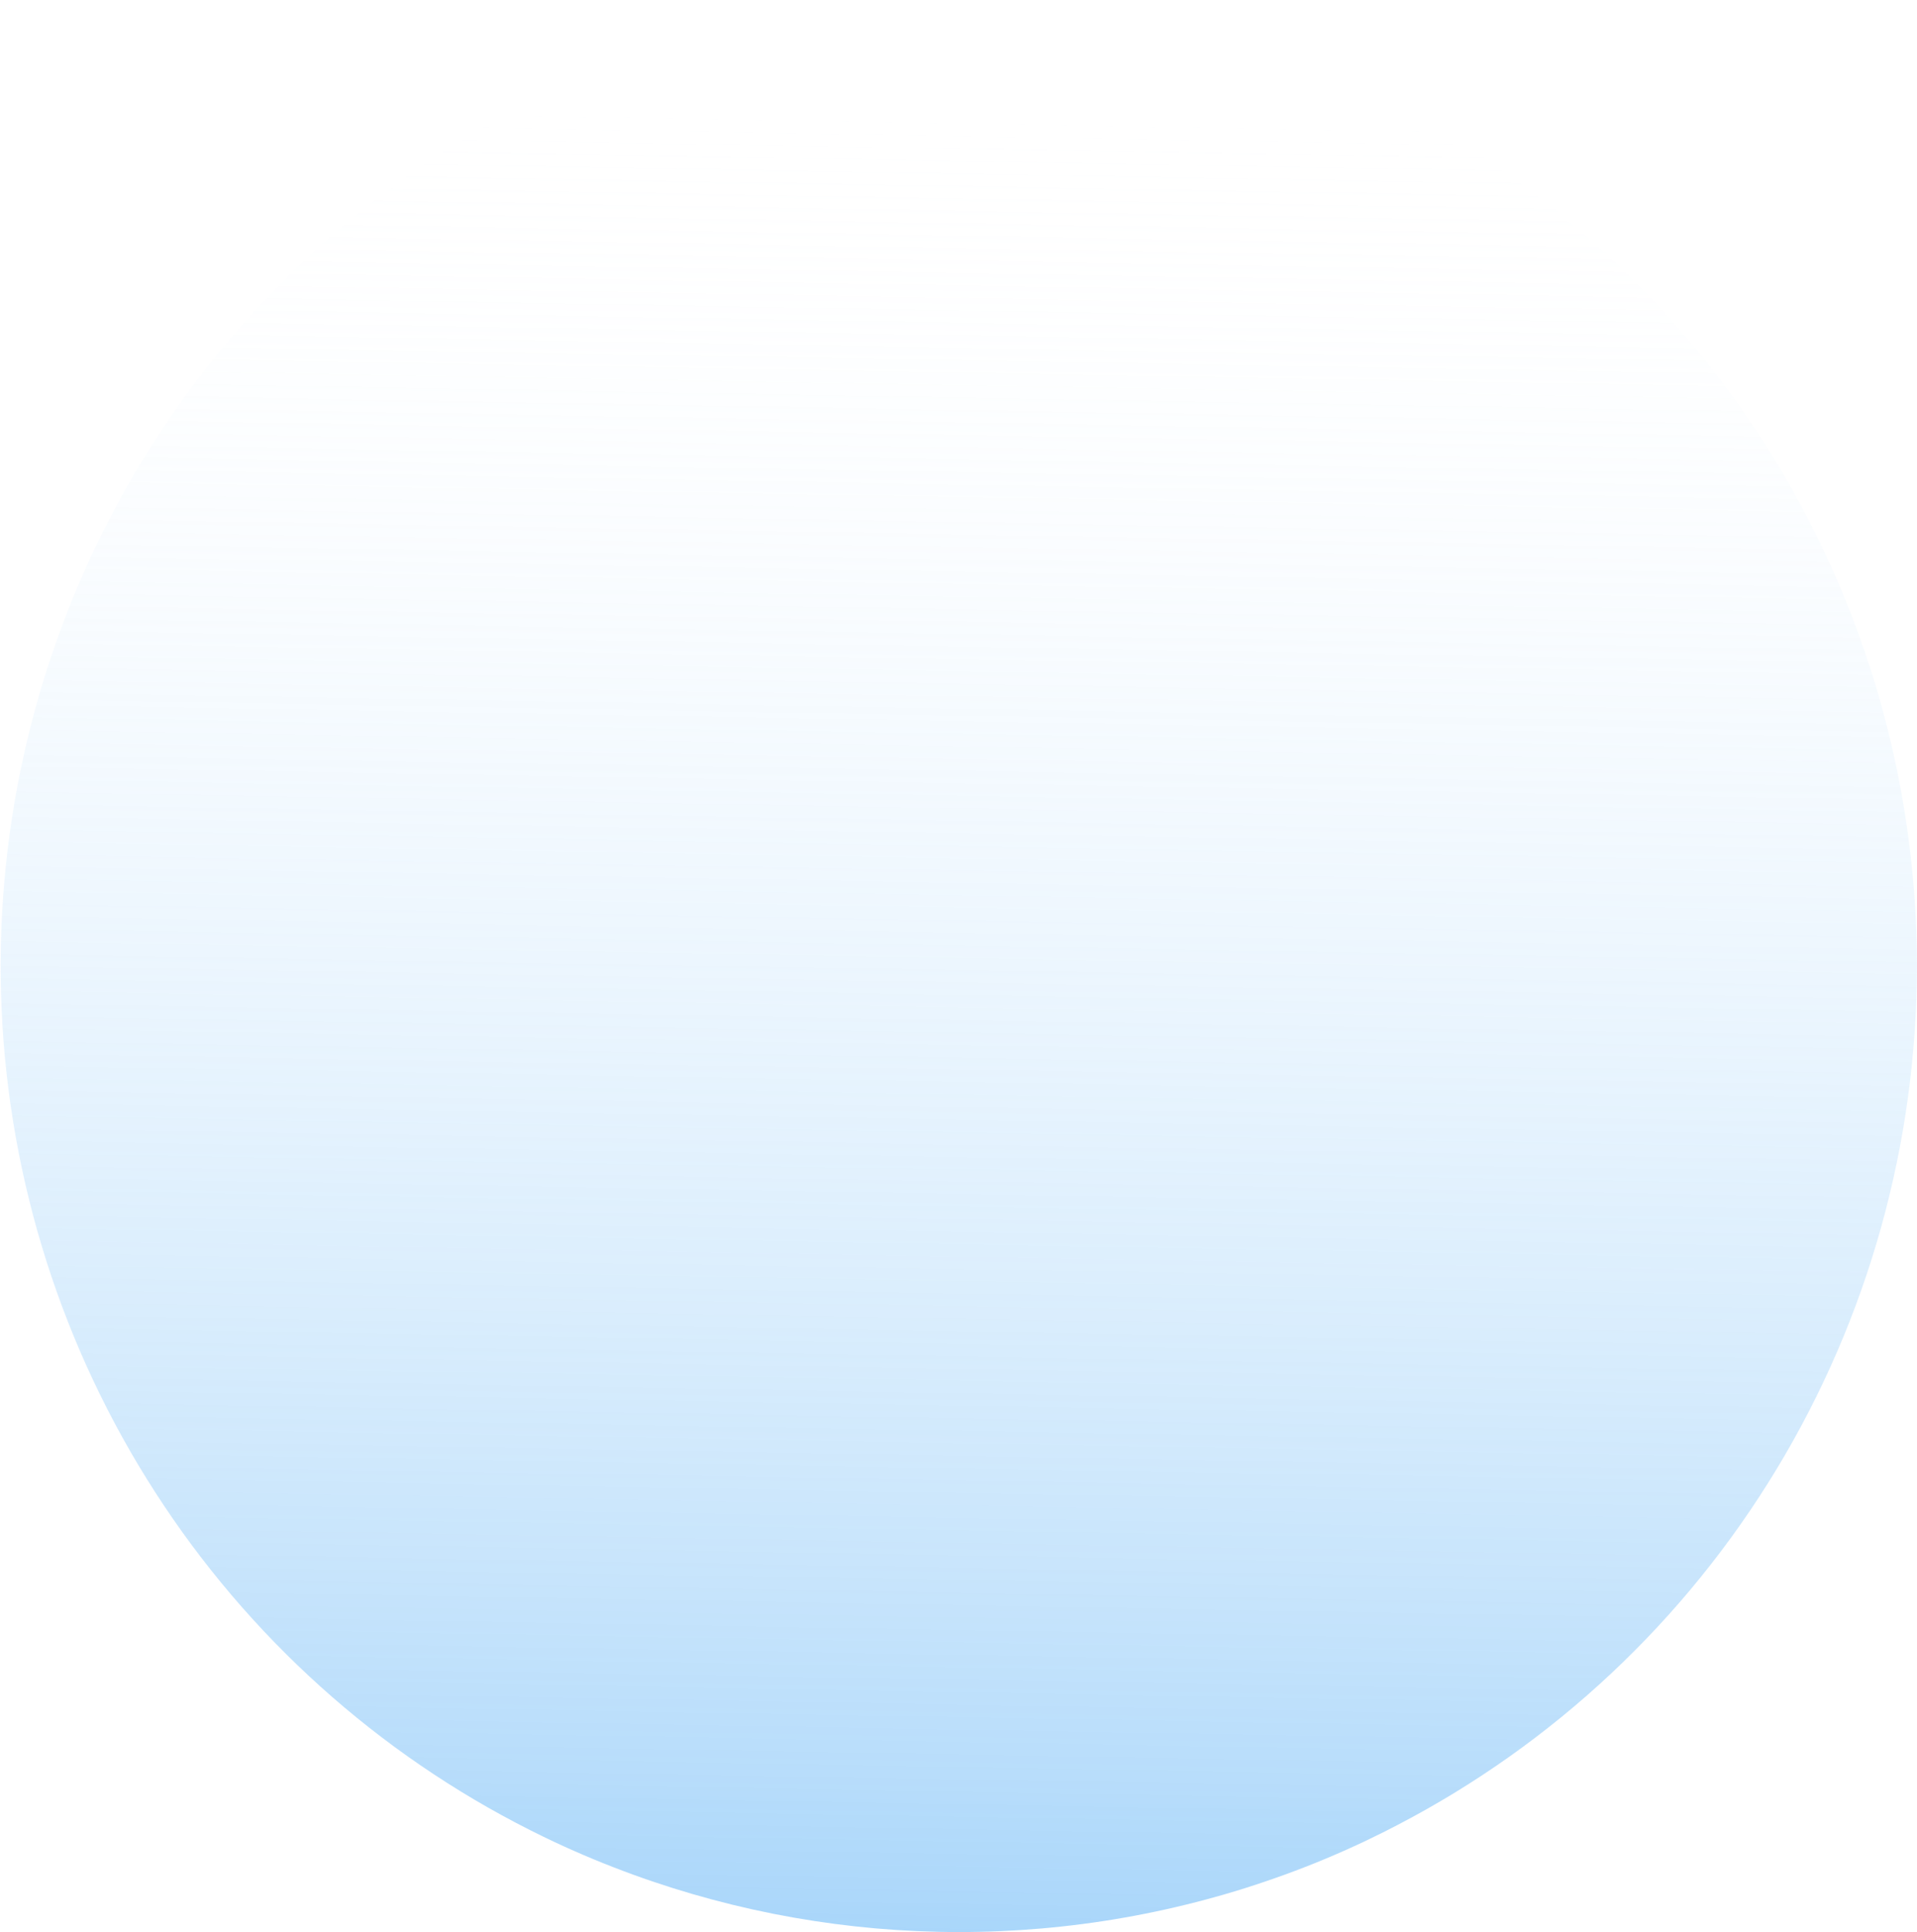 <svg width="131" height="132" viewBox="0 0 131 132" fill="none" xmlns="http://www.w3.org/2000/svg">
<path d="M130.995 66C130.988 78.129 127.67 90.022 121.403 100.377C115.137 110.731 106.164 119.146 95.468 124.701C94.841 125.031 94.205 125.347 93.564 125.652C93.276 125.795 92.993 125.927 92.7 126.06C90.873 126.905 88.998 127.663 87.075 128.335C85.561 128.869 84.005 129.353 82.435 129.77C67.603 133.752 51.856 132.371 37.93 125.866C37.359 125.596 36.789 125.322 36.228 125.037C25.801 119.779 16.956 111.81 10.606 101.952C4.257 92.096 0.633 80.708 0.11 68.967C-0.413 57.226 2.183 45.557 7.63 35.166C13.078 24.774 21.178 16.038 31.096 9.859C41.013 3.679 52.387 0.282 64.043 0.017C75.698 -0.249 87.213 2.628 97.396 8.35C107.58 14.072 116.063 22.432 121.97 32.565C127.877 42.698 130.992 54.237 130.995 65.99V66Z" fill="url(#paint0_linear_1_251)"/>
<defs>
<linearGradient id="paint0_linear_1_251" x1="65.788" y1="7.167" x2="63.512" y2="137.263" gradientUnits="userSpaceOnUse">
<stop stop-color="white" stop-opacity="0"/>
<stop offset="1" stop-color="#64B5F6" stop-opacity="0.6"/>
</linearGradient>
</defs>
</svg>
